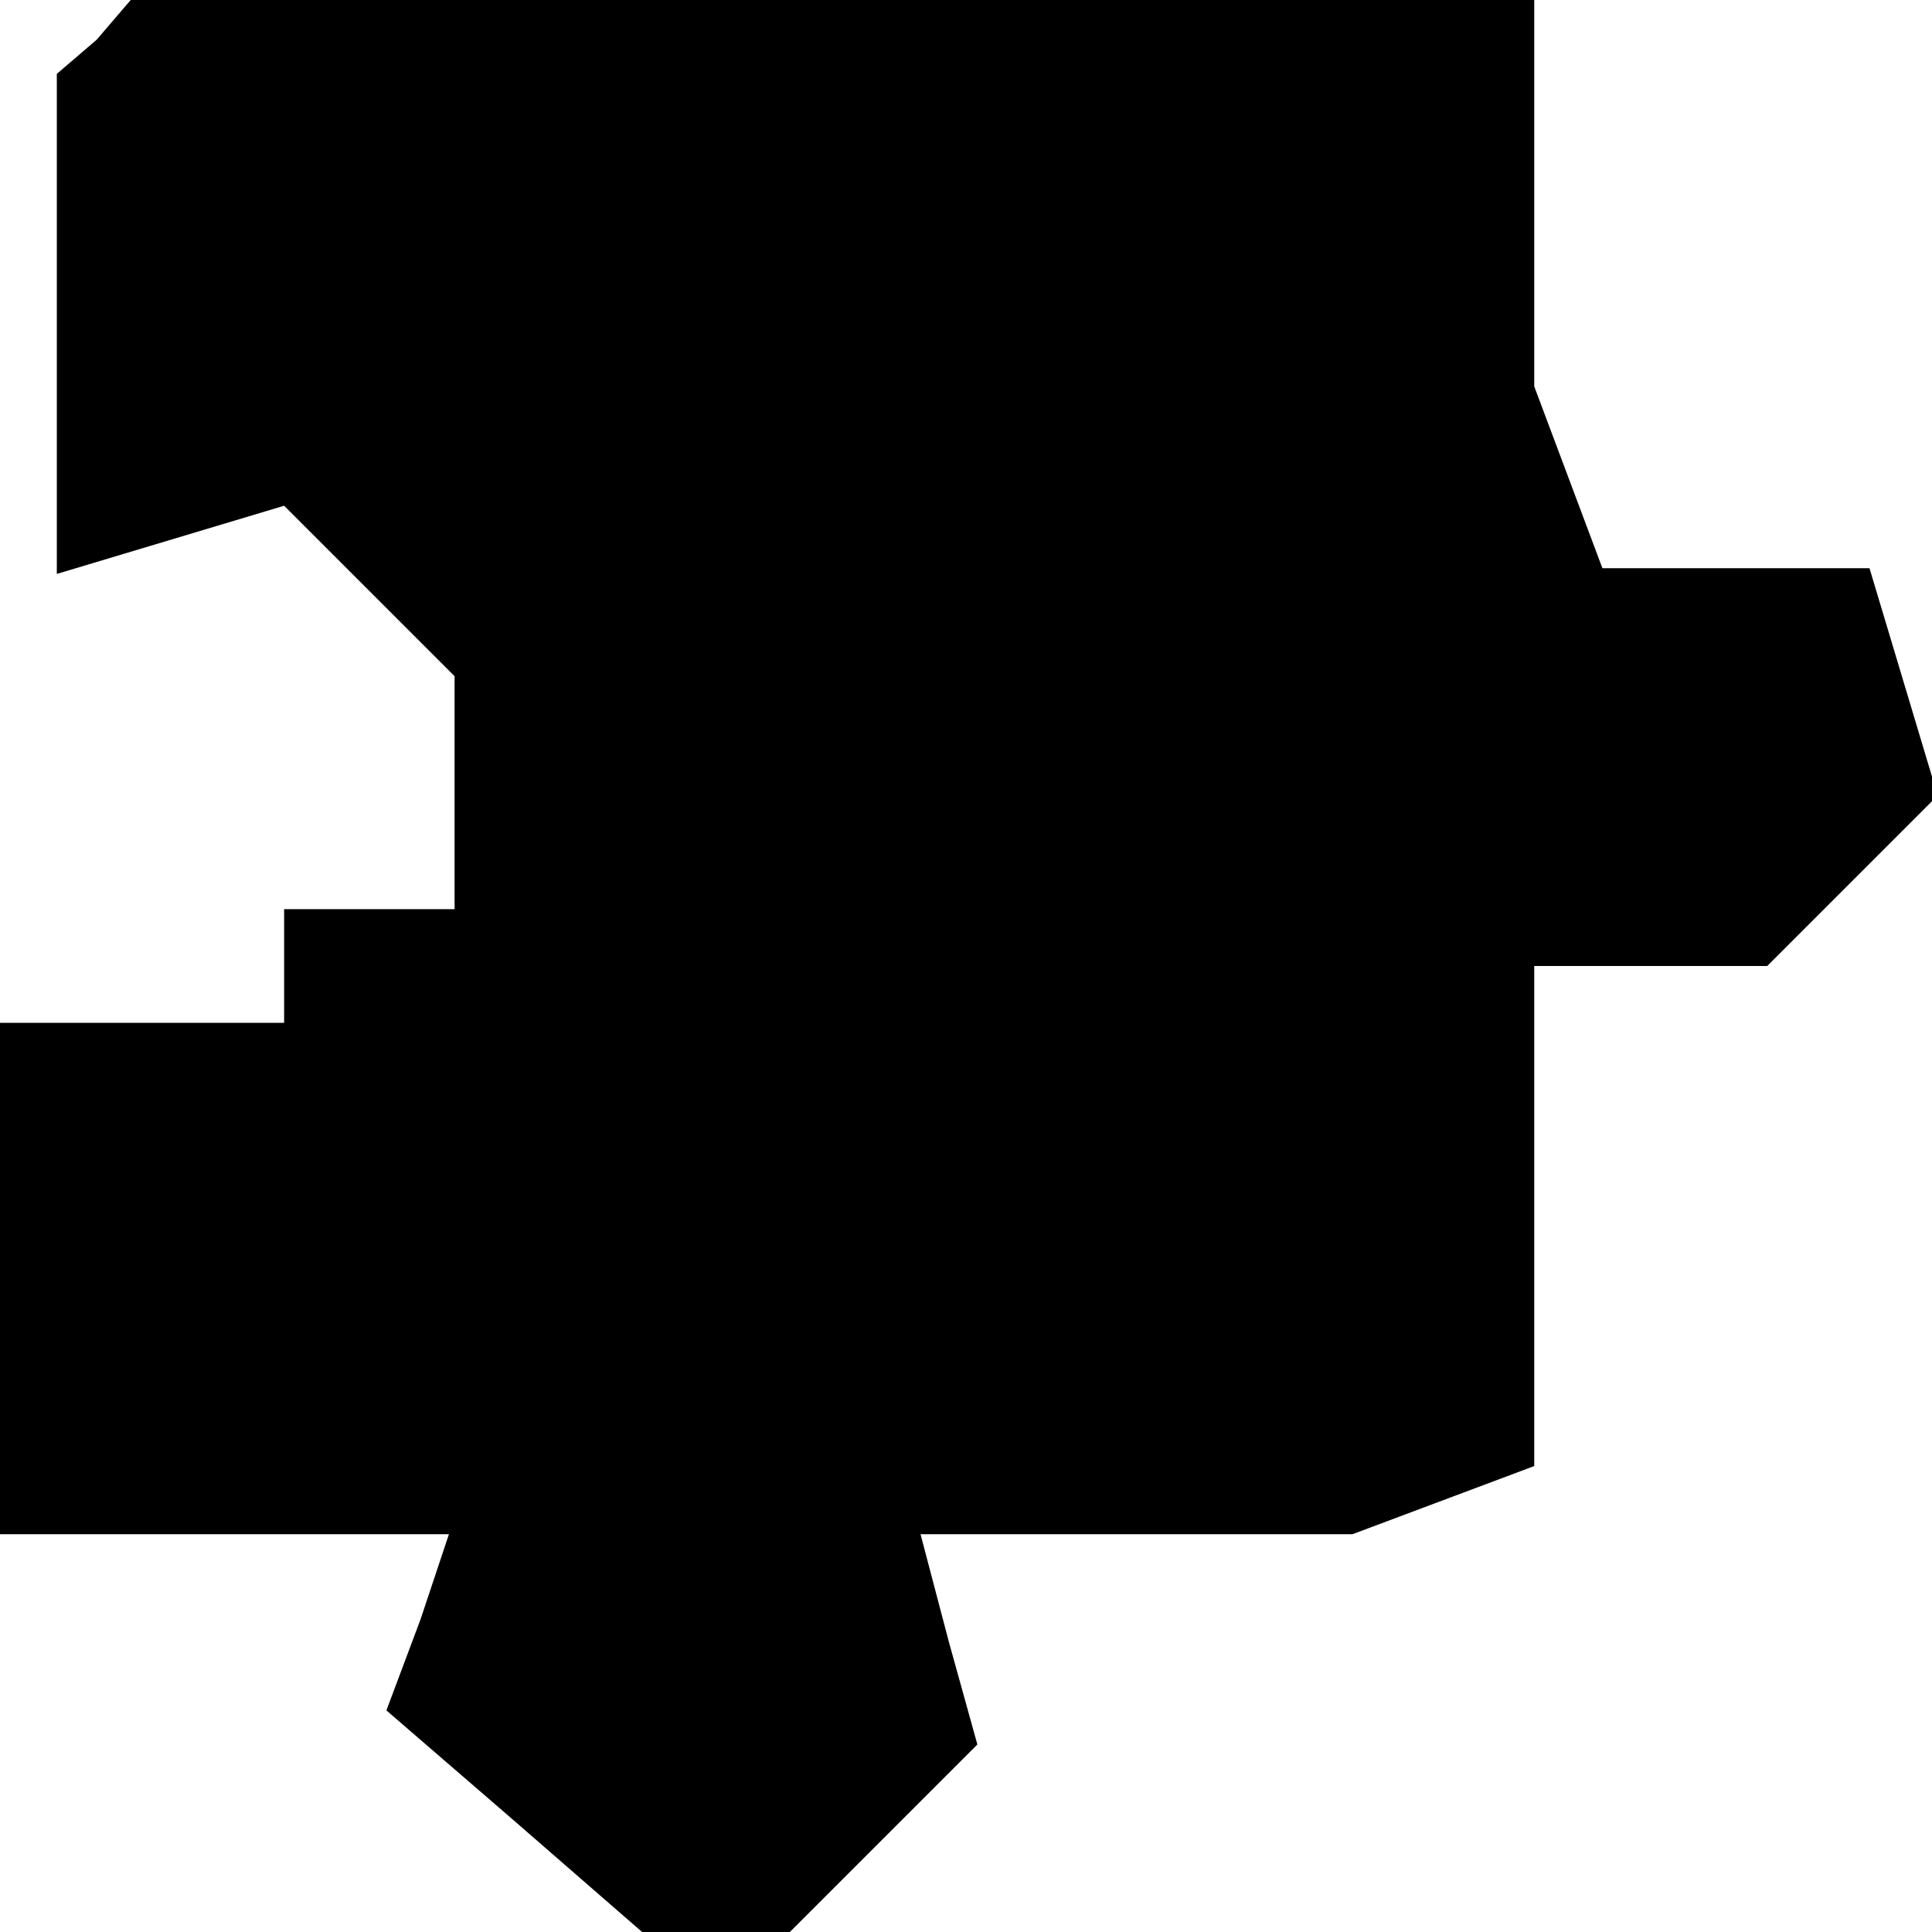 <?xml version="1.0" standalone="no"?>
<!DOCTYPE svg PUBLIC "-//W3C//DTD SVG 20010904//EN"
 "http://www.w3.org/TR/2001/REC-SVG-20010904/DTD/svg10.dtd">
<svg version="1.0" xmlns="http://www.w3.org/2000/svg"
 width="34pt" height="34pt" viewBox="0 0 34 34"
 preserveAspectRatio="xMidYMid meet">
<g transform="translate(0,34) scale(0.1,-0.1)"
fill="#000000" stroke="none">
<path d="M17 333 l-7 -6 0 -44 0 -44 20 6 20 6 15 -15 15 -15 0 -20 0 -21 -15
0 -15 0 0 -10 0 -10 -25 0 -25 0 0 -45 0 -45 40 0 39 0 -5 -15 -6 -16 22 -19
23 -20 13 0 13 0 16 16 17 17 -5 18 -5 19 38 0 38 0 16 6 16 6 0 44 0 44 21 0
20 0 15 15 15 15 -6 20 -6 20 -24 0 -23 0 -6 16 -6 16 0 34 0 34 -123 0 -124
0 -6 -7z"/>
</g>
</svg>
